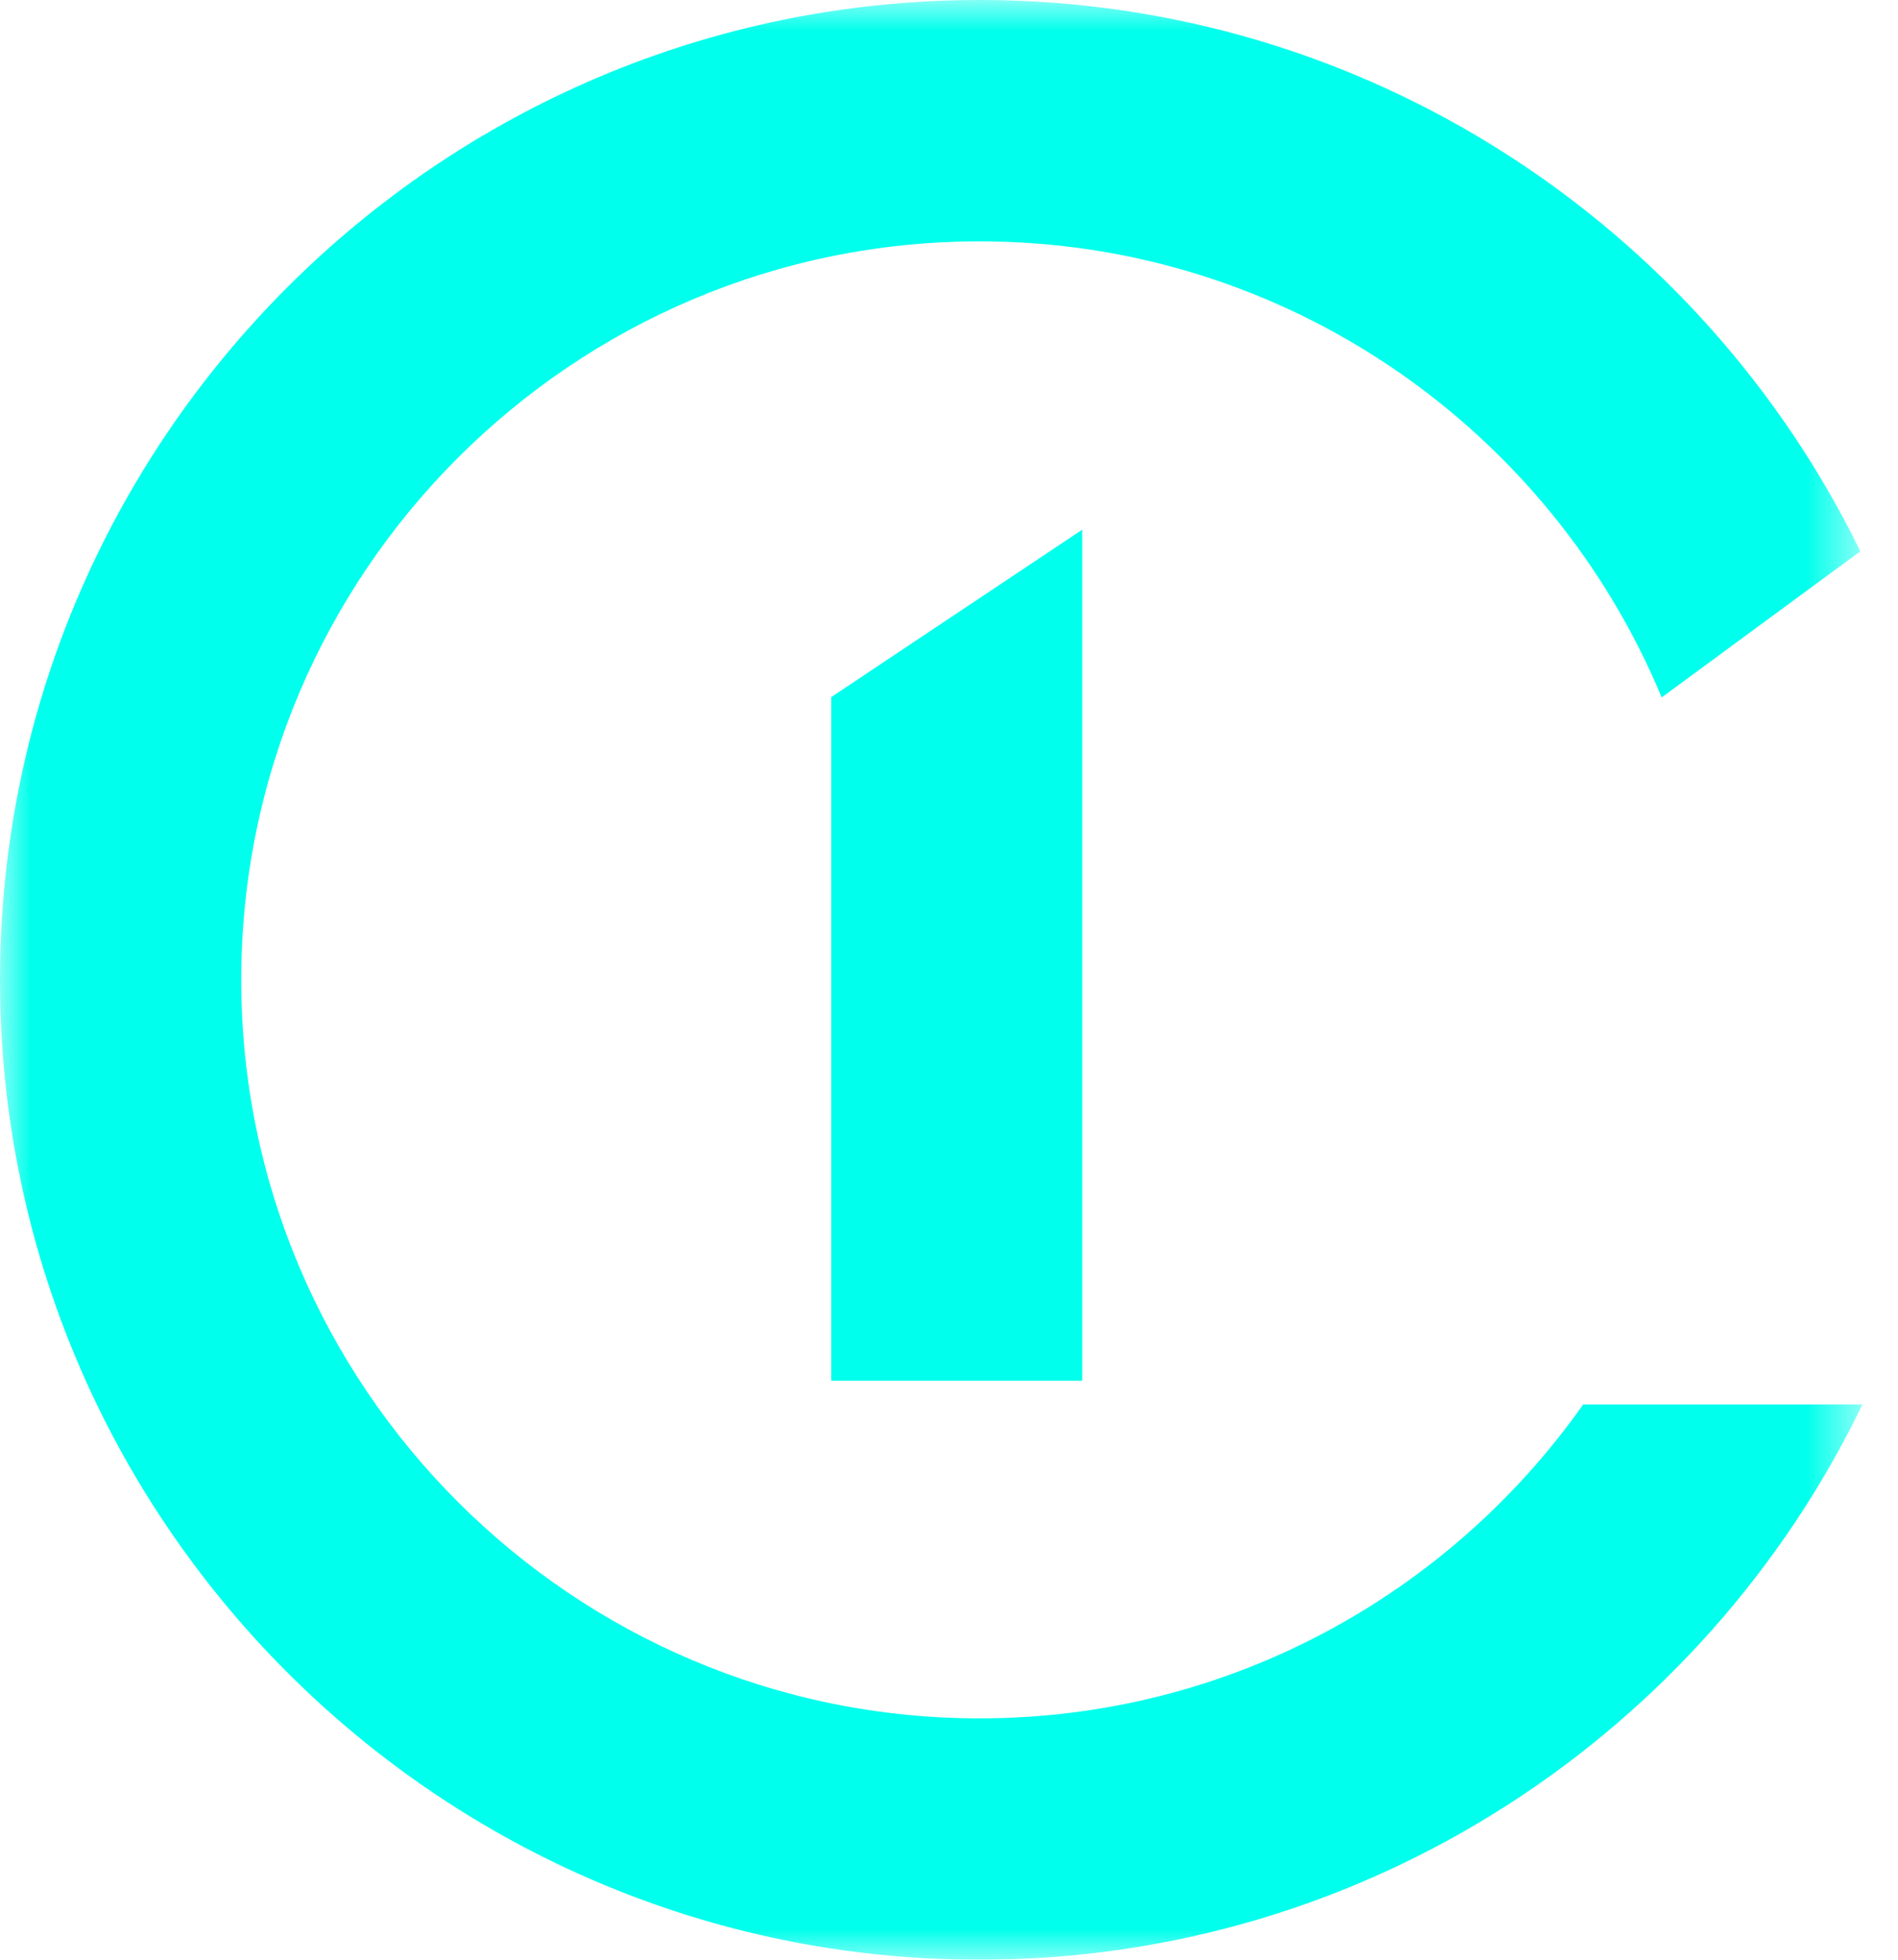 <svg width="31" height="32" viewBox="0 0 31 32" fill="none" xmlns="http://www.w3.org/2000/svg">
<path fill-rule="evenodd" clip-rule="evenodd" d="M17.676 22.546H13.576V11.383L17.676 8.649V22.546Z" fill="#00FFEC"/>
<mask id="mask0_101_1359" style="mask-type:alpha" maskUnits="userSpaceOnUse" x="0" y="0" width="31" height="32">
<path fill-rule="evenodd" clip-rule="evenodd" d="M0 0H30.419V32H0V0Z" fill="white"/>
</mask>
<g mask="url(#mask0_101_1359)">
<path fill-rule="evenodd" clip-rule="evenodd" d="M25.858 22.933C23.673 26.03 20.07 28.059 16 28.059C9.351 28.059 3.94 22.649 3.94 16C3.94 9.351 9.351 3.941 16 3.941C21.017 3.941 25.326 7.021 27.14 11.388L30.385 9.002C27.784 3.678 22.314 0 16 0C7.178 0 -0 7.178 -0 16C-0 24.822 7.178 32 16 32C22.34 32 27.831 28.293 30.419 22.933H25.858Z" fill="#00FFEC"/>
</g>
</svg>
